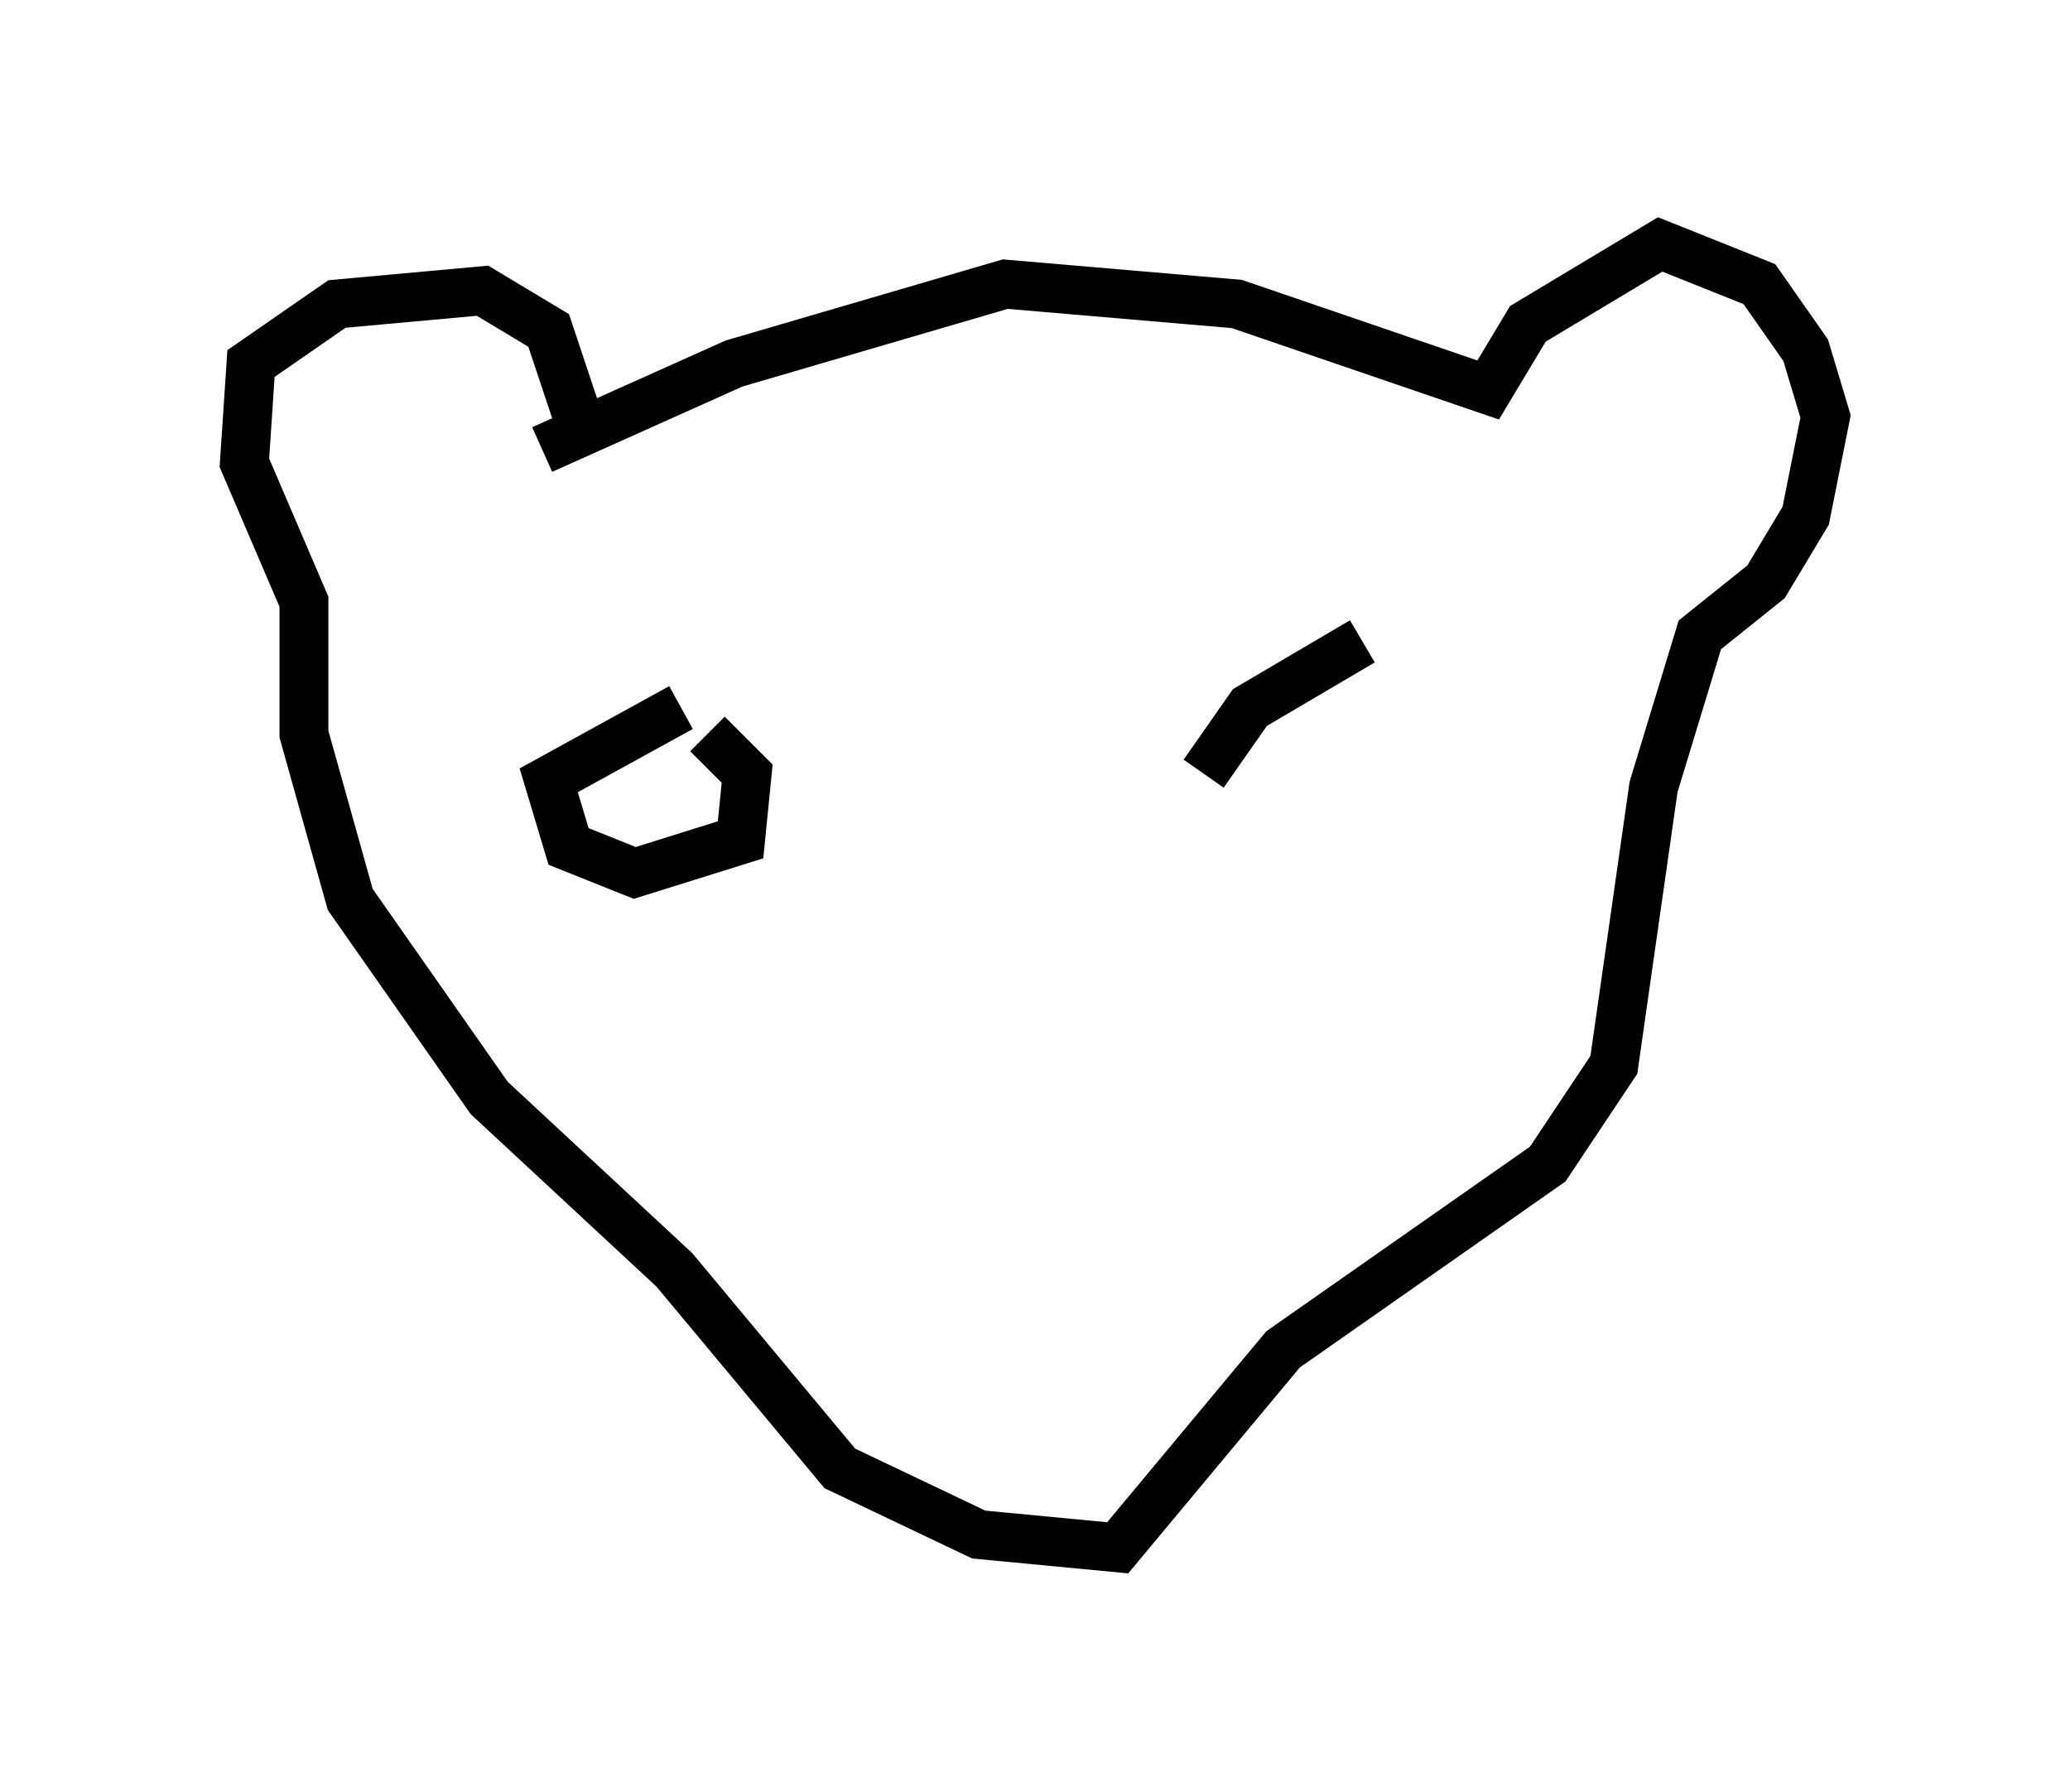 <?xml version="1.0" encoding="utf-8" ?>
<svg baseProfile="full" height="36.657" version="1.1" width="42.341" xmlns="http://www.w3.org/2000/svg" xmlns:ev="http://www.w3.org/2001/xml-events" xmlns:xlink="http://www.w3.org/1999/xlink"><defs /><rect fill="white" height="36.657" width="42.341" x="0" y="0" /><path d="M10.413, 9.059 m0.677, 0.135 l3.924, -1.759 5.548, -1.624 l4.736, 0.406 5.142, 1.759 l0.812, -1.353 2.706, -1.624 l2.03, 0.812 0.947, 1.353 l0.406, 1.353 -0.406, 2.03 l-0.812, 1.353 -1.353, 1.083 l-0.947, 3.112 -0.812, 5.683 l-1.353, 2.03 -5.413, 3.789 l-3.383, 4.059 -2.842, -0.271 l-2.842, -1.353 -3.383, -4.059 l-3.789, -3.518 -2.842, -4.059 l-0.947, -3.383 0.0, -2.706 l-1.218, -2.842 0.135, -2.03 l1.759, -1.218 2.977, -0.271 l1.353, 0.812 0.677, 2.03 m2.03, 5.683 l-2.706, 1.488 0.406, 1.353 l1.353, 0.541 2.165, -0.677 l0.135, -1.353 -0.812, -0.812 m13.396, -1.894 l-2.3, 1.353 -0.947, 1.353 " fill="none" stroke="black" stroke-width="1" /></svg>
